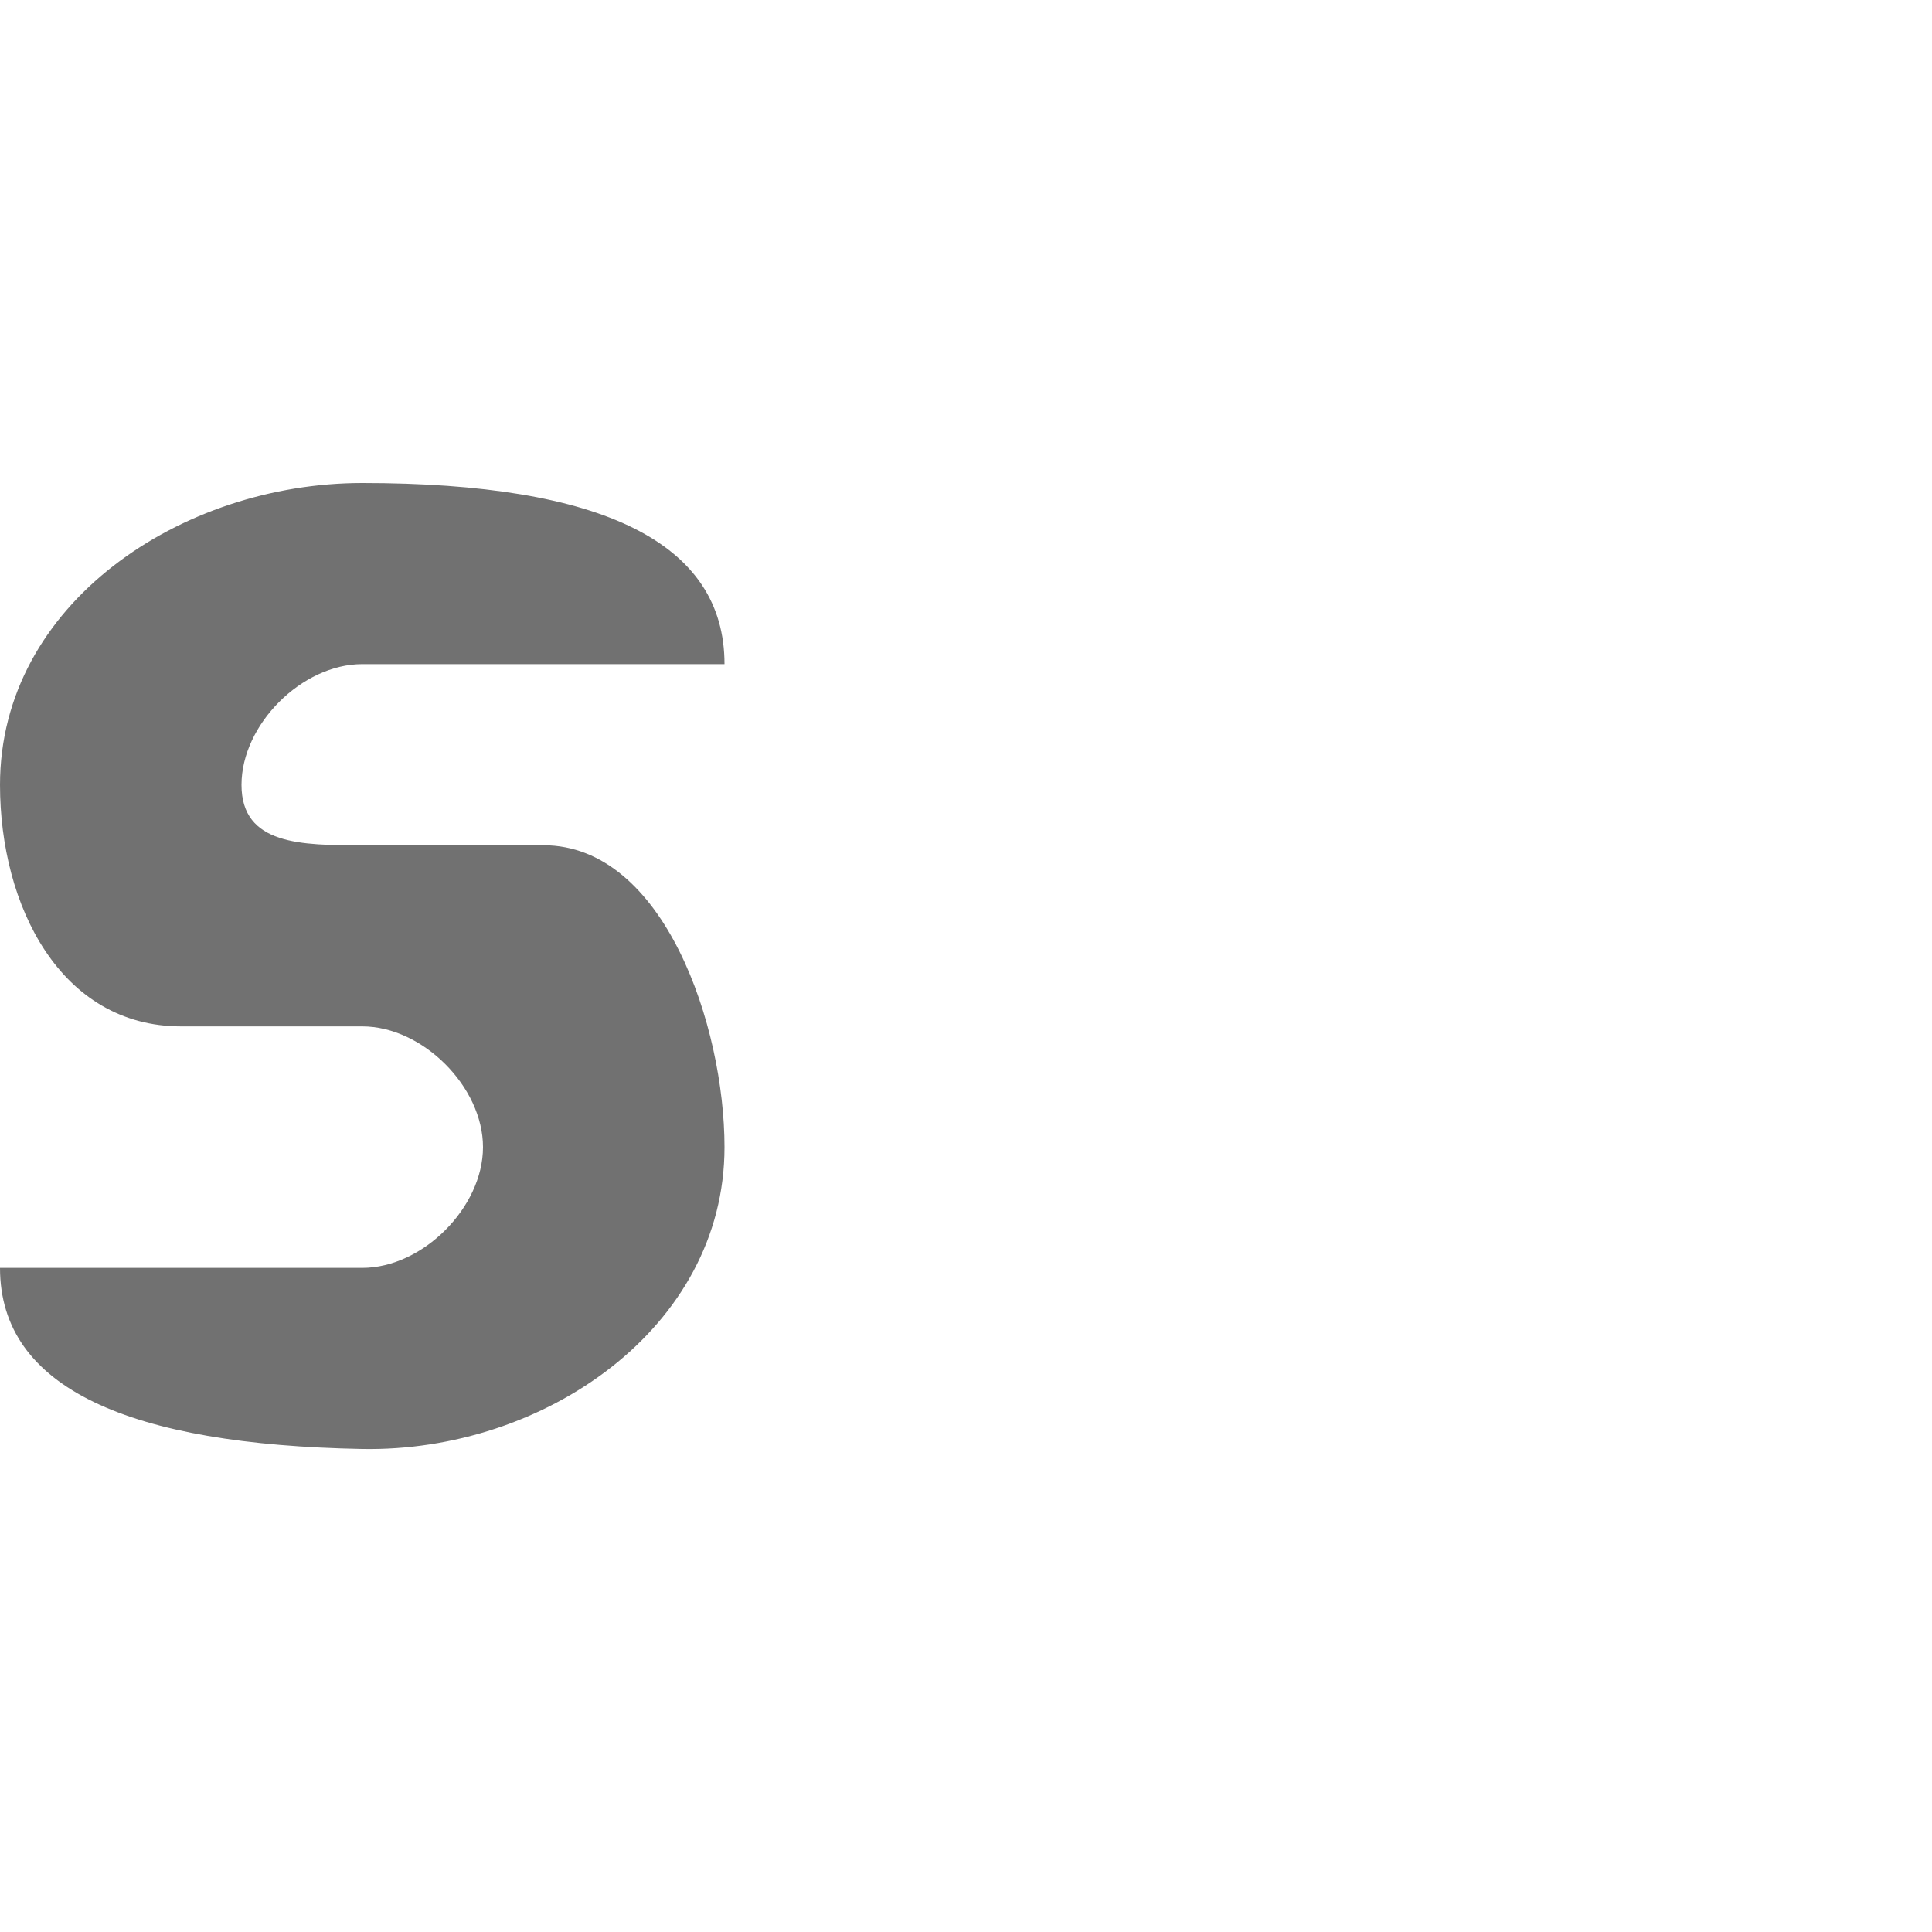 <?xml version="1.0" encoding="UTF-8" standalone="no"?>
<!-- Created with Inkscape (http://www.inkscape.org/) -->

<svg
   width="800"
   height="800"
   viewBox="0 0 800 800"
   version="1.1"
   id="svg1"
   inkscape:version="1.3 (0e150ed6c4, 2023-07-21)"
   sodipodi:docname="1109_dze-small.svg"
   xml:space="preserve"
   xmlns:inkscape="http://www.inkscape.org/namespaces/inkscape"
   xmlns:sodipodi="http://sodipodi.sourceforge.net/DTD/sodipodi-0.dtd"
   xmlns="http://www.w3.org/2000/svg"
   xmlns:svg="http://www.w3.org/2000/svg"><sodipodi:namedview
     id="namedview1"
     pagecolor="#ffffff"
     bordercolor="#000000"
     borderopacity="0.25"
     inkscape:showpageshadow="2"
     inkscape:pageopacity="0.0"
     inkscape:pagecheckerboard="0"
     inkscape:deskcolor="#d1d1d1"
     inkscape:document-units="px"
     showgrid="true"
     inkscape:zoom="1.1334165"
     inkscape:cx="169.84048"
     inkscape:cy="405.41143"
     inkscape:window-width="1649"
     inkscape:window-height="1240"
     inkscape:window-x="-5"
     inkscape:window-y="82"
     inkscape:window-maximized="0"
     inkscape:current-layer="layer1"
     showguides="false"><inkscape:grid
       id="grid1"
       units="px"
       originx="0"
       originy="0"
       spacingx="25"
       spacingy="25"
       empcolor="#0099e5"
       empopacity="0.302"
       color="#0099e5"
       opacity="0.149"
       empspacing="4"
       dotted="false"
       gridanglex="30"
       gridanglez="30"
       visible="true" /></sodipodi:namedview><defs
     id="defs1" /><g
     inkscape:label="Layer 1"
     inkscape:groupmode="layer"
     id="layer1"><path
       id="path352-3-3"
       style="fill:#000000;fill-opacity:0.555;fill-rule:evenodd;stroke:none;stroke-width:3px;stroke-linecap:butt;stroke-linejoin:miter;stroke-opacity:1"
       d="M 200,275 H 300 C 300,225 250,200 150,200 75,200 -2e-6,250 -2e-6,325 c 0,50 25,100 75,100 H 150 c 25,0 50,25 50,50 0,25 -25,50 -50,50 H 100 -2e-6 c 0,50 53.825,73.235 150,75 74.987,1.376 150,-50 150,-125 0,-50 -25,-125 -75,-125 h -75 c -25,0 -50,-2e-5 -50,-25 0,-25 25,-50 50,-50 z"
       sodipodi:nodetypes="ccssssscccssssscc" /></g></svg>
